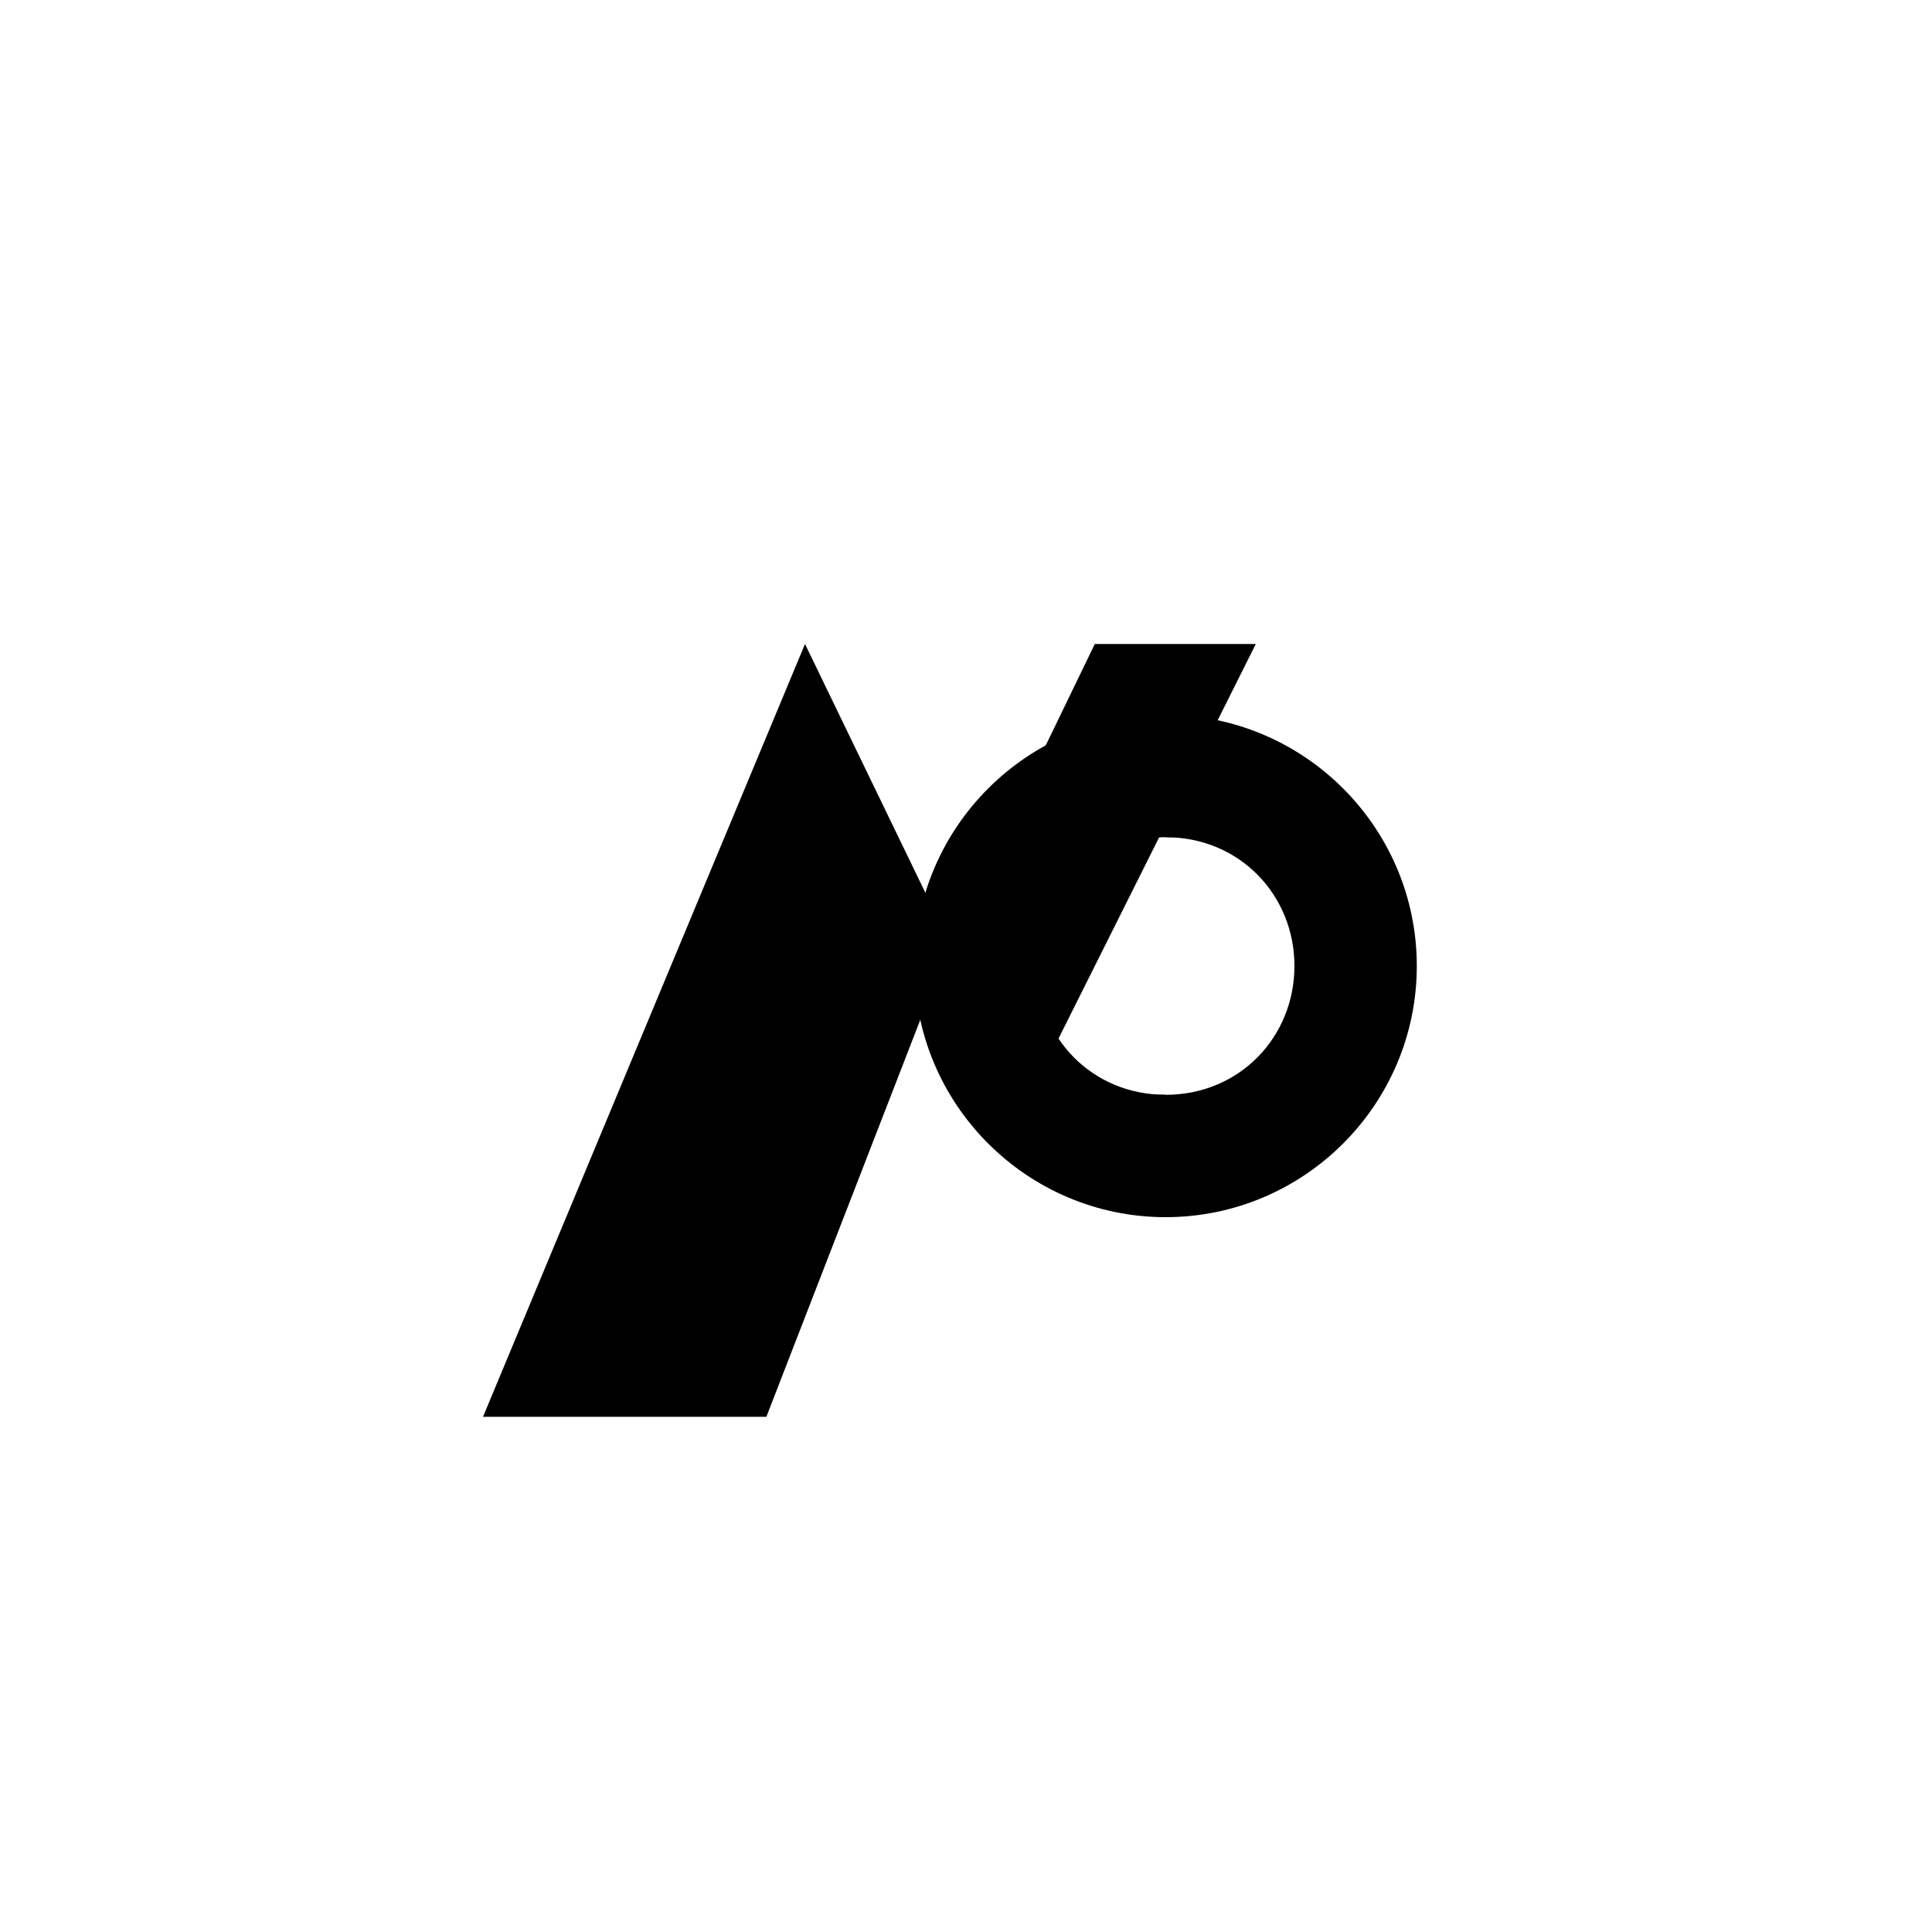 <?xml version="1.0" encoding="UTF-8"?>
<svg width="300" height="300" viewBox="0 0 300 300" xmlns="http://www.w3.org/2000/svg">
  <g fill="#000000">
    <path d="M147.5,146.5 L119,220 L75,220 L125,100 L147.5,146.5 Z M147.5,146.5 L170,100 L195,100 L160,170 L147.5,146.5 Z"/>
    <path d="M220,150 C220,171.5 202.5,189 181,189 C159.5,189 142,171.5 142,150 C142,128.5 159.5,111 181,111 C202.5,111 220,128.5 220,150 Z M181,130 C169.5,130 161,139 161,150 C161,161 169.5,170 181,170 C192.5,170 201,161 201,150 C201,139 192.5,130 181,130 Z"/>
    <path d="M181,130 L181,111 L201,130 L181,130 Z"/>
    <path d="M201,150 L220,150 L201,170 L201,150 Z"/>
    <path d="M181,170 L181,189 L161,170 L181,170 Z"/>
    <path d="M161,150 L142,150 L161,130 L161,150 Z"/>
  </g>
</svg>

